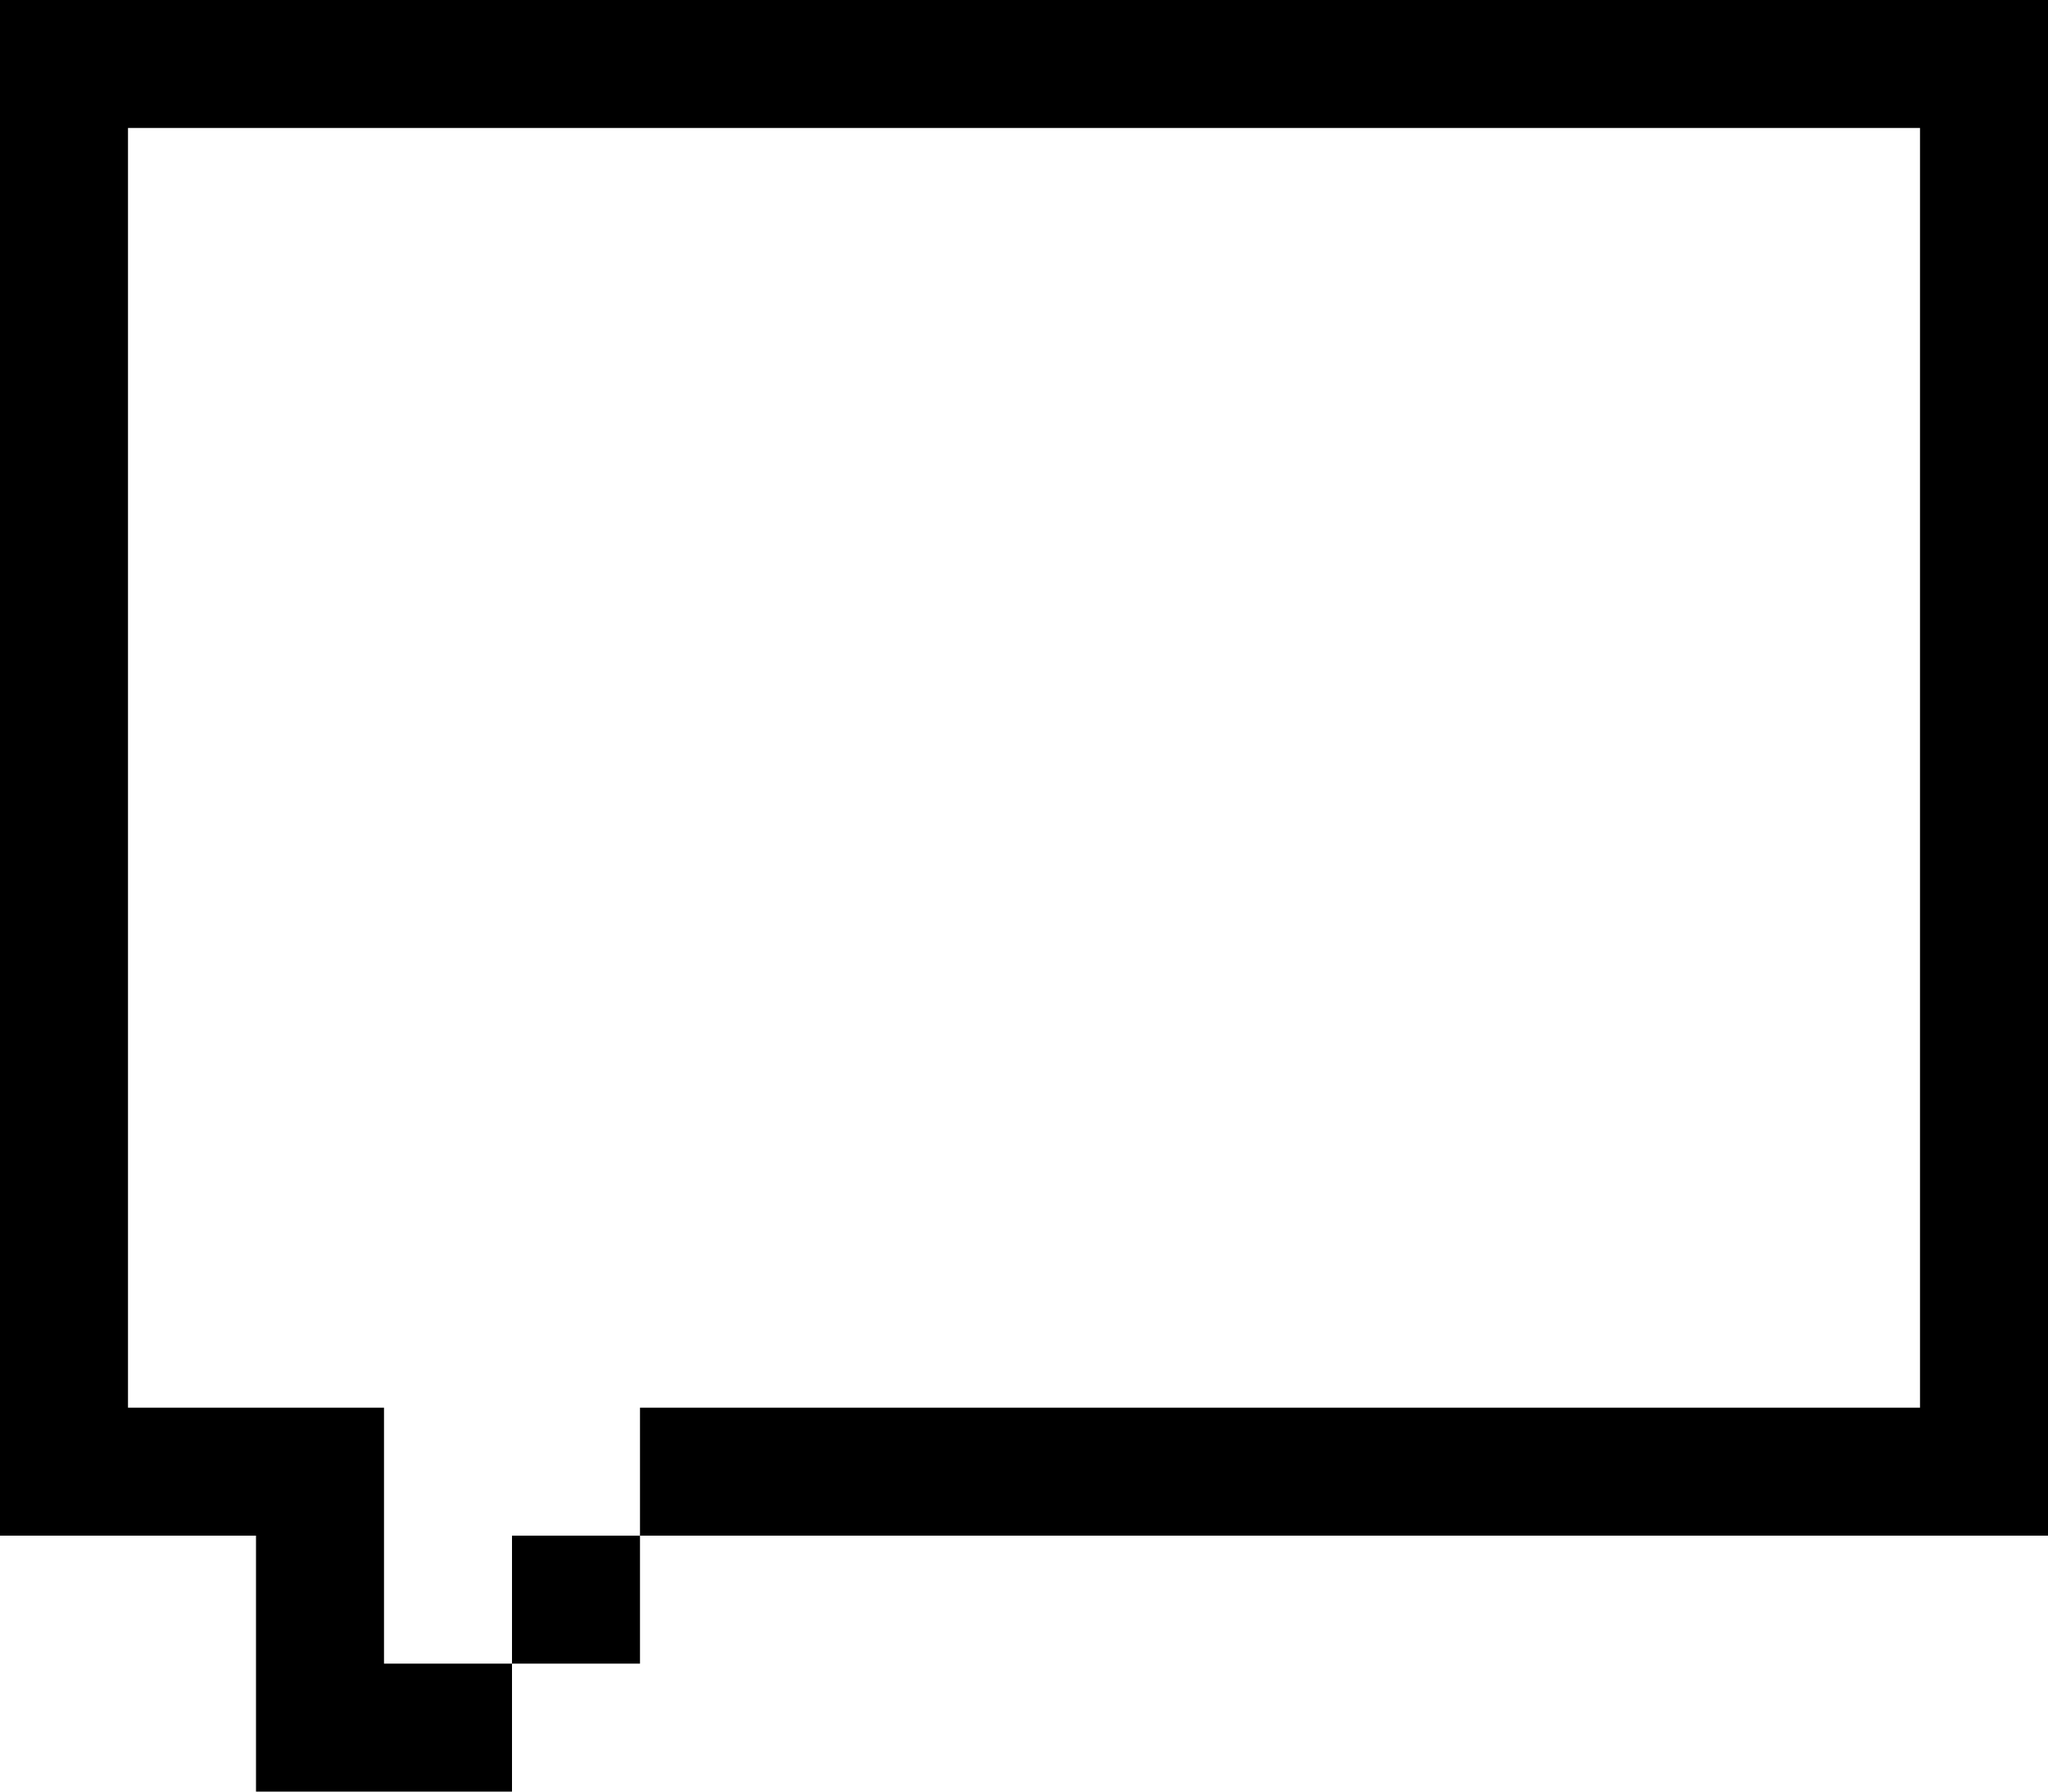 <?xml version="1.0" encoding="UTF-8"?>
<svg width="16px" height="14px" viewBox="0 0 16 14" version="1.1" xmlns="http://www.w3.org/2000/svg" xmlns:xlink="http://www.w3.org/1999/xlink">
    <!-- Generator: Sketch 46.1 (44463) - http://www.bohemiancoding.com/sketch -->
    <title>chat</title>
    <desc>Created with Sketch.</desc>
    <defs></defs>
    <g id="Page-1" stroke="none" stroke-width="1" fill="none" fill-rule="evenodd">
        <g id="Artboard" transform="translate(-40, -443)">
            <g id="chat" transform="translate(40, 442)">
                <rect id="bounds" fill-opacity="0" fill="#EEEEEE" x="0" y="0" width="16" height="16"></rect>
                <path d="M15,1 L16,1 L16,2 L16,13 L15,13 L5,13 L5,12 L15,12 L15,2 L1,2 L1,12 L3,12 L3,14 L4,14 L4,15 L3,15 L2,15 L2,13 L0,13 L0,12 L0,2 L0,1 L15,1 Z M4,14 L4,13 L5,13 L5,14 L4,14 Z" id="icon" fill="#000000"></path>
            </g>
        </g>
    </g>
</svg>